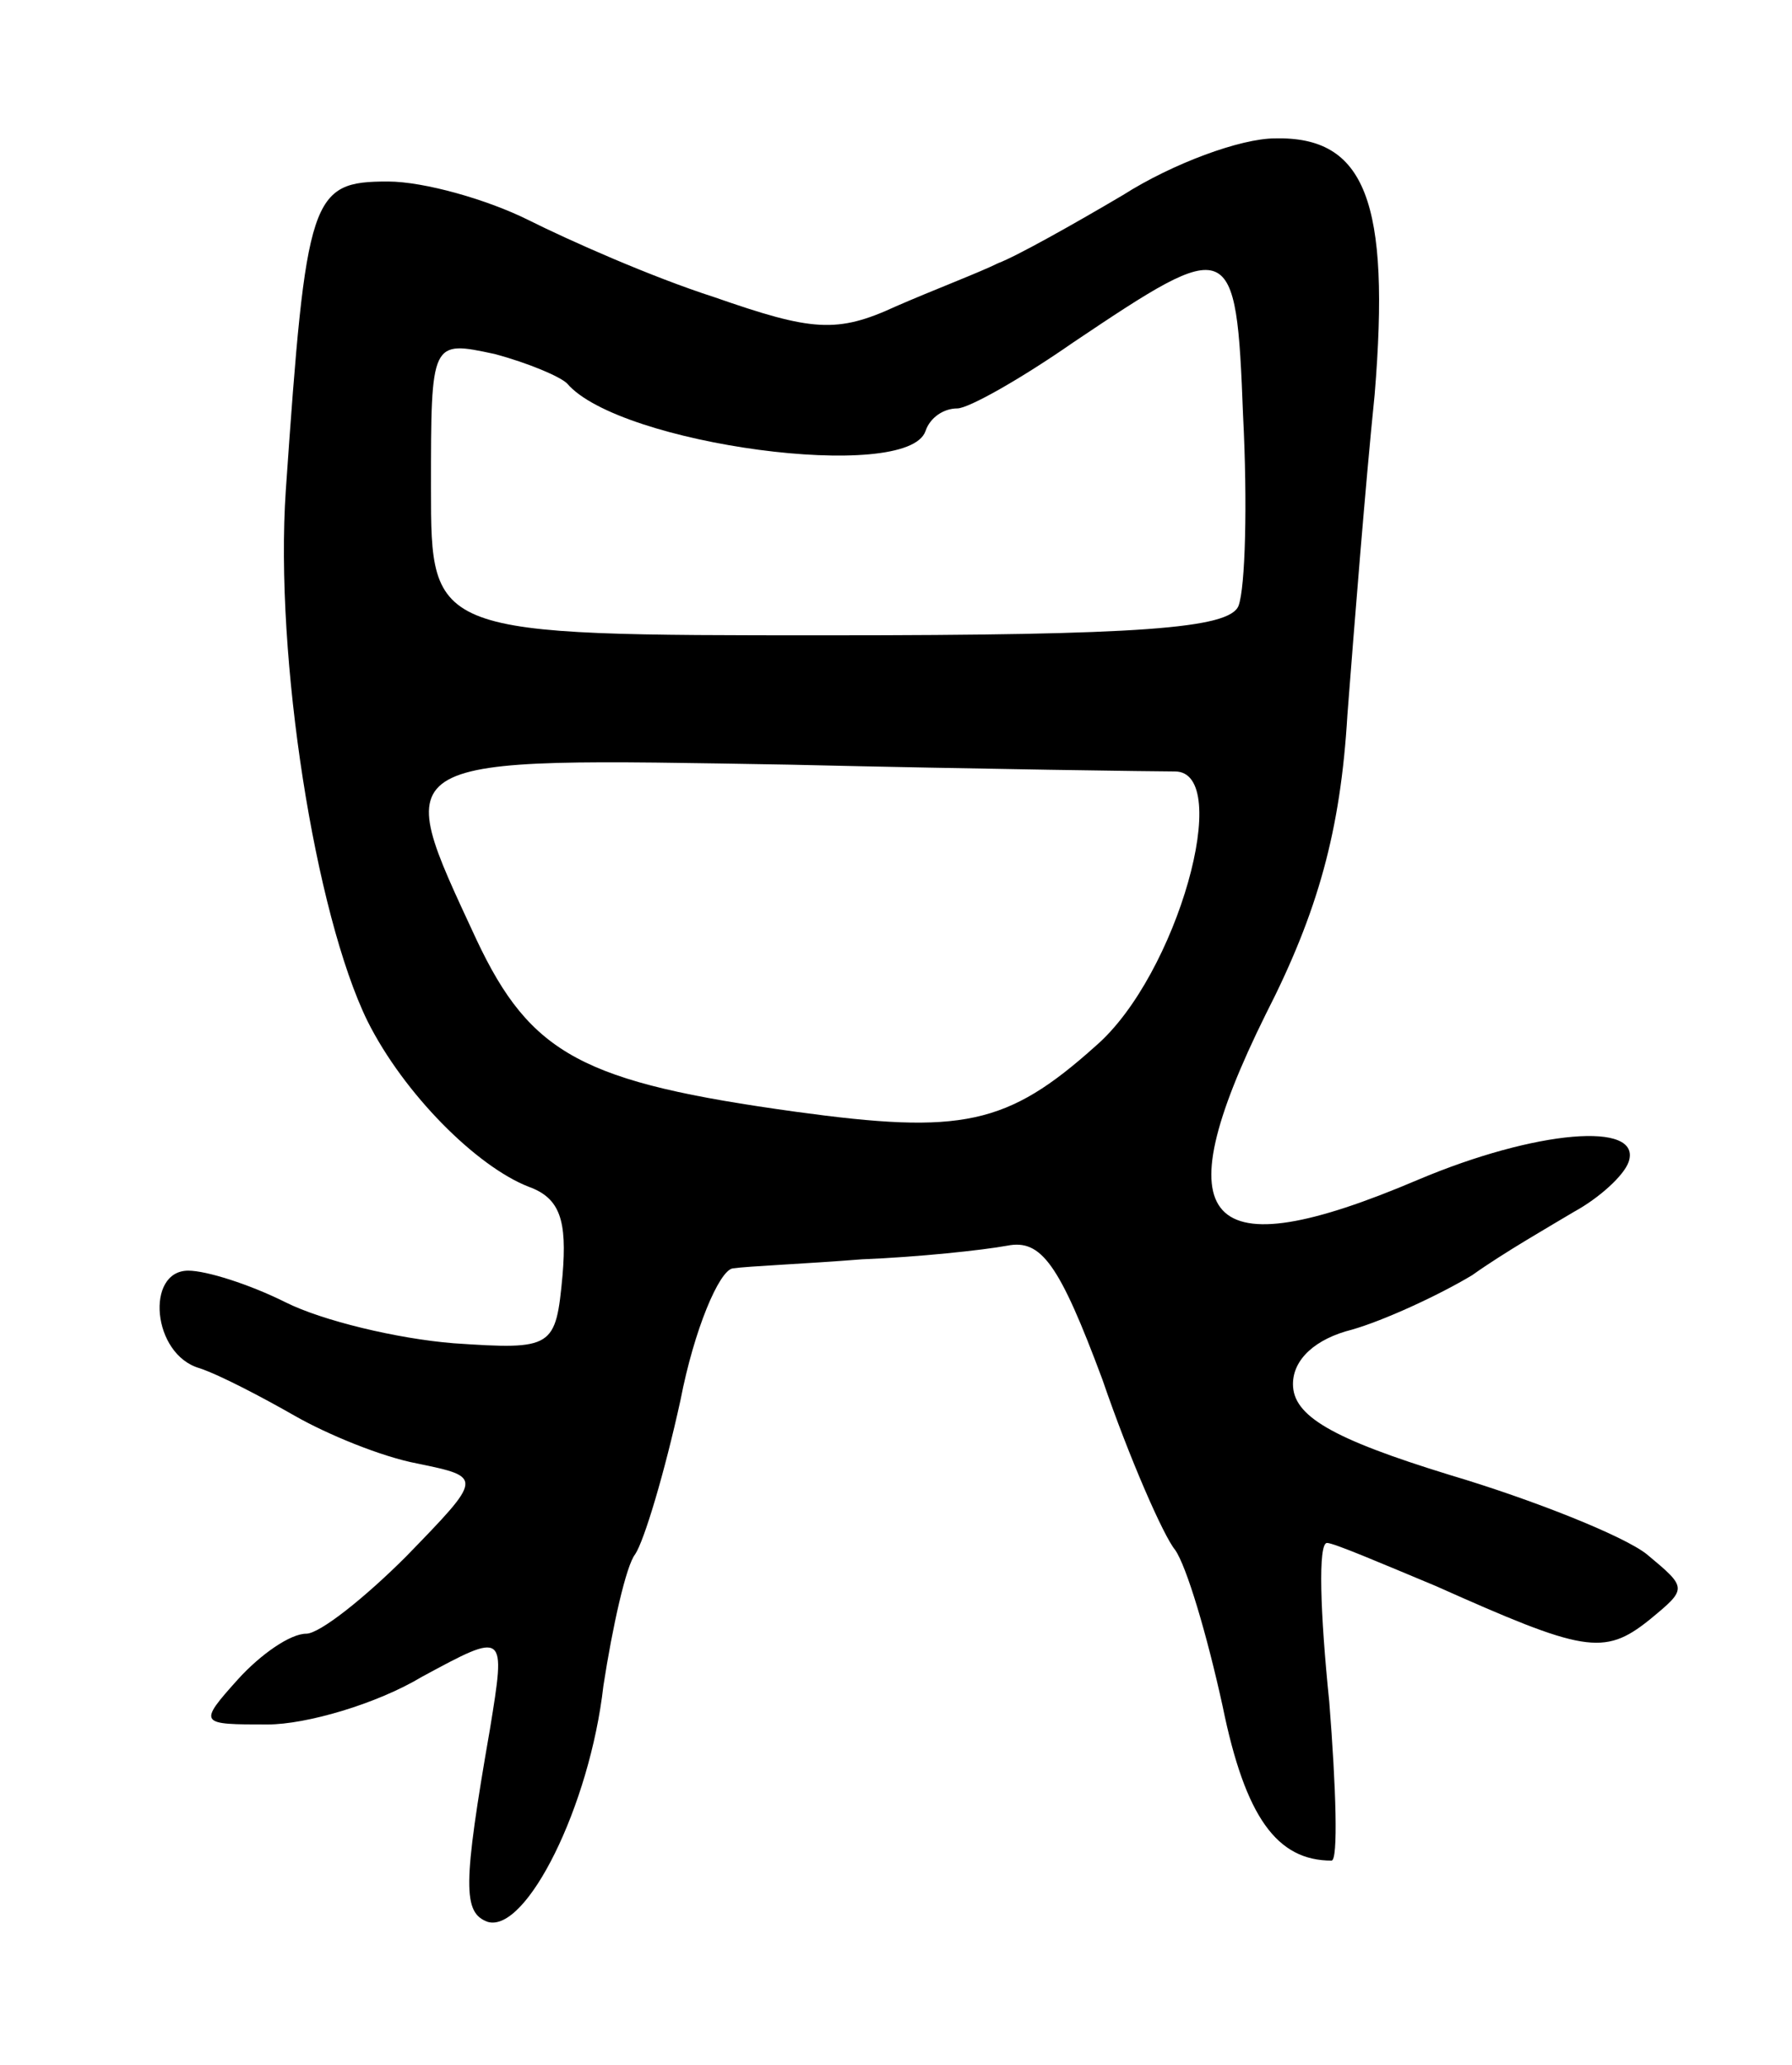 <svg version="1.0" xmlns="http://www.w3.org/2000/svg"
 width="79pt" height="91pt" viewBox="0 0 79 91"
 preserveAspectRatio="xMidYMid meet">
<g transform="translate(0,91) scale(0.1,-0.1)"
fill="#000000" stroke="none">
<path d="M495 824 c-22 -13 -47 -27 -55 -30 -8 -4 -29 -12 -45 -19 -26 -12
-37 -11 -80 4 -28 9 -64 25 -82 34 -18 9 -46 17 -62 17 -34 0 -36 -6 -45 -136
-5 -74 13 -187 36 -234 16 -32 48 -64 71 -73 14 -5 17 -15 15 -39 -3 -32 -4
-33 -48 -30 -25 2 -58 10 -74 18 -16 8 -35 14 -43 14 -19 0 -16 -37 5 -43 9
-3 28 -13 42 -21 14 -8 38 -18 54 -21 29 -6 29 -6 -5 -41 -18 -18 -38 -34 -44
-34 -7 0 -20 -9 -30 -20 -18 -20 -17 -20 13 -20 17 0 48 9 68 21 37 20 37 20
30 -23 -12 -69 -12 -81 -1 -85 17 -5 45 51 51 104 4 26 10 53 14 58 4 6 13 36
20 68 6 31 17 57 23 58 7 1 32 2 57 4 25 1 53 4 64 6 15 3 23 -8 42 -59 12
-35 27 -69 32 -75 5 -7 14 -37 21 -69 10 -49 24 -68 48 -68 3 0 2 32 -1 70 -4
39 -5 70 -1 70 3 0 24 -9 48 -19 65 -29 74 -31 94 -15 17 14 17 14 -1 29 -10
8 -50 24 -87 35 -52 16 -69 26 -69 40 0 11 10 20 26 24 14 4 38 15 53 24 14
10 35 22 45 28 11 6 22 16 24 22 6 18 -41 14 -93 -8 -94 -40 -113 -20 -67 73
23 45 33 81 36 132 3 39 8 102 12 141 7 85 -4 114 -44 113 -15 0 -45 -11 -67
-25z m51 -181 c-4 -10 -43 -13 -181 -13 -175 0 -175 0 -175 65 0 65 0 65 28
59 15 -4 29 -10 32 -13 23 -27 150 -44 158 -21 2 6 8 10 14 10 5 0 28 13 51
29 70 47 72 47 75 -32 2 -39 1 -76 -2 -84z m-28 -73 c26 0 1 -90 -35 -121 -39
-35 -59 -39 -132 -29 -94 13 -117 25 -141 76 -38 82 -41 80 138 77 86 -2 163
-3 170 -3z"/>
</g>
</svg>
